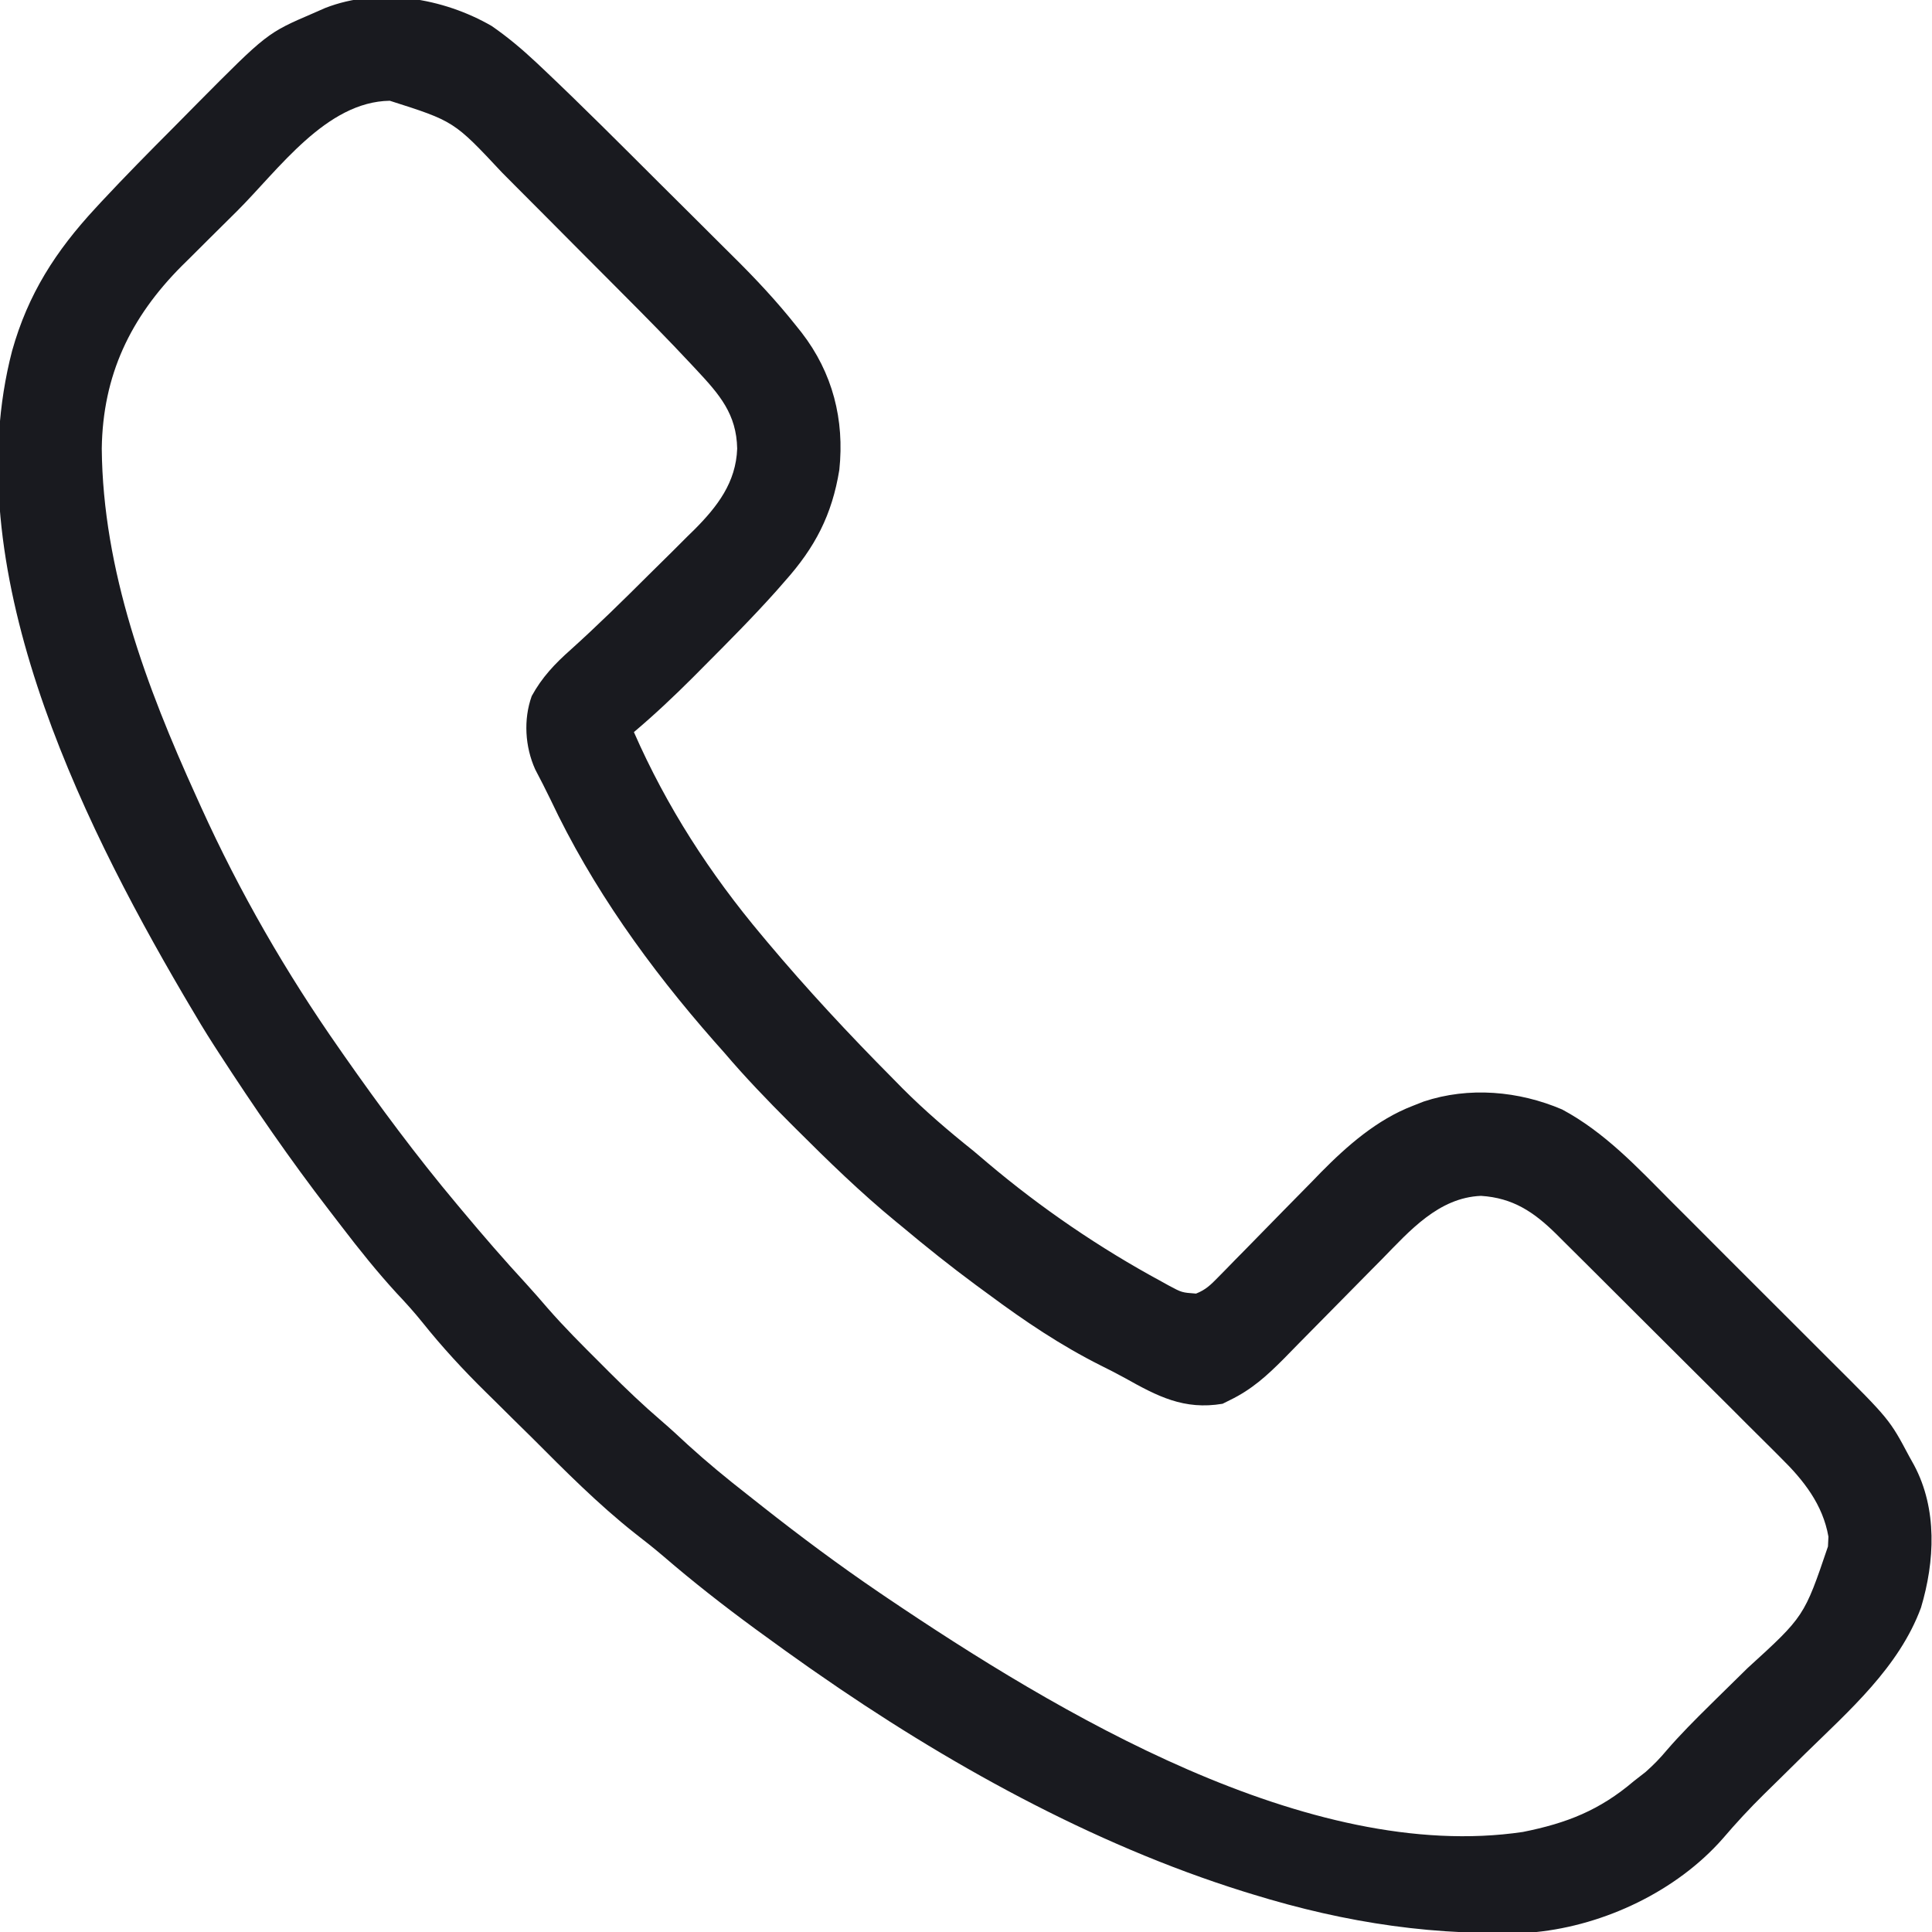 <svg width="46" height="46" viewBox="0 0 46 46" fill="none" xmlns="http://www.w3.org/2000/svg">
<g clip-path="url(#clip0_251_523)">
<path d="M11.707 0.619C12.089 0.883 12.433 1.173 12.771 1.49C12.855 1.57 12.855 1.57 12.942 1.651C13.873 2.532 14.778 3.44 15.686 4.346C15.959 4.619 16.234 4.891 16.508 5.163C16.723 5.377 16.938 5.591 17.152 5.805C17.253 5.906 17.354 6.006 17.455 6.106C17.99 6.635 18.496 7.175 18.963 7.765C19.004 7.816 19.045 7.867 19.086 7.919C19.826 8.876 20.11 9.994 19.984 11.187C19.81 12.26 19.406 13.033 18.687 13.838C18.621 13.913 18.555 13.989 18.487 14.067C17.926 14.695 17.332 15.291 16.738 15.887C16.658 15.968 16.578 16.048 16.496 16.131C16.043 16.583 15.582 17.018 15.093 17.431C15.872 19.207 16.9 20.799 18.148 22.283C18.186 22.329 18.225 22.376 18.265 22.423C19.215 23.554 20.213 24.626 21.253 25.674C21.33 25.753 21.408 25.832 21.488 25.913C22.023 26.449 22.587 26.931 23.179 27.404C23.291 27.498 23.403 27.593 23.514 27.688C24.788 28.764 26.182 29.715 27.649 30.509C27.71 30.543 27.772 30.577 27.835 30.612C28.14 30.775 28.14 30.775 28.477 30.8C28.706 30.71 28.826 30.592 28.998 30.416C29.063 30.35 29.128 30.284 29.195 30.216C29.3 30.108 29.3 30.108 29.407 29.998C29.479 29.924 29.552 29.85 29.628 29.774C29.939 29.457 30.25 29.14 30.56 28.822C30.787 28.59 31.015 28.359 31.243 28.128C31.311 28.057 31.38 27.987 31.45 27.914C32.082 27.274 32.786 26.658 33.634 26.331C33.72 26.297 33.806 26.263 33.895 26.228C34.973 25.868 36.162 25.975 37.194 26.416C38.212 26.962 38.985 27.794 39.791 28.605C39.934 28.748 40.078 28.892 40.222 29.035C40.523 29.335 40.822 29.636 41.121 29.936C41.503 30.32 41.886 30.702 42.27 31.084C42.567 31.38 42.864 31.676 43.16 31.973C43.3 32.114 43.442 32.255 43.583 32.396C44.989 33.795 44.989 33.795 45.46 34.681C45.498 34.749 45.535 34.817 45.574 34.886C46.131 35.931 46.067 37.176 45.738 38.277C45.216 39.694 44.026 40.731 42.973 41.762C42.773 41.958 42.574 42.154 42.376 42.351C42.253 42.472 42.13 42.593 42.007 42.713C41.659 43.055 41.332 43.409 41.015 43.78C39.917 45.027 38.207 45.836 36.566 46.002C34.22 46.115 32.063 45.792 29.827 45.103C29.755 45.081 29.683 45.059 29.609 45.036C25.993 43.906 22.497 41.961 19.405 39.802C19.355 39.767 19.304 39.731 19.251 39.695C18.88 39.435 18.513 39.171 18.148 38.904C18.09 38.861 18.032 38.819 17.972 38.776C17.227 38.229 16.505 37.665 15.805 37.062C15.58 36.87 15.35 36.687 15.115 36.506C14.244 35.817 13.451 35.018 12.667 34.232C12.518 34.085 12.369 33.938 12.219 33.791C12.091 33.663 11.962 33.536 11.833 33.408C11.746 33.322 11.659 33.236 11.571 33.15C11.031 32.619 10.527 32.073 10.054 31.481C9.86 31.24 9.657 31.015 9.444 30.79C8.979 30.282 8.553 29.751 8.135 29.204C8.038 29.077 7.941 28.951 7.843 28.824C6.907 27.61 6.044 26.355 5.21 25.068C5.173 25.01 5.135 24.952 5.096 24.892C4.886 24.566 4.687 24.235 4.491 23.9C4.45 23.83 4.409 23.76 4.366 23.688C1.86 19.408 -1.044 13.467 0.288 8.354C0.667 7.001 1.327 5.977 2.273 4.956C2.342 4.881 2.342 4.881 2.412 4.805C2.971 4.206 3.546 3.622 4.125 3.042C4.312 2.854 4.499 2.664 4.685 2.475C6.359 0.788 6.359 0.788 7.456 0.316C7.551 0.274 7.645 0.233 7.743 0.19C9.024 -0.309 10.548 -0.05 11.707 0.619ZM5.643 5.027C5.418 5.252 5.192 5.475 4.966 5.698C4.82 5.843 4.675 5.988 4.53 6.133C4.463 6.199 4.396 6.264 4.328 6.332C3.105 7.56 2.447 8.932 2.423 10.682C2.449 13.581 3.486 16.351 4.671 18.959C4.71 19.045 4.749 19.131 4.789 19.22C5.705 21.241 6.812 23.161 8.085 24.978C8.12 25.029 8.156 25.079 8.192 25.132C9.039 26.342 9.92 27.53 10.87 28.662C10.909 28.708 10.947 28.754 10.986 28.801C11.489 29.404 12.001 29.995 12.534 30.573C12.707 30.763 12.875 30.955 13.042 31.15C13.435 31.6 13.856 32.02 14.279 32.441C14.356 32.518 14.432 32.595 14.512 32.675C14.911 33.073 15.315 33.459 15.743 33.826C15.962 34.014 16.173 34.21 16.384 34.406C16.838 34.819 17.305 35.203 17.788 35.58C17.909 35.675 18.03 35.771 18.15 35.866C19.057 36.581 19.978 37.267 20.933 37.916C20.991 37.956 21.05 37.995 21.11 38.036C25.145 40.76 31.148 44.374 36.259 43.618C37.309 43.408 38.085 43.102 38.901 42.408C39.041 42.299 39.041 42.299 39.182 42.189C39.375 42.017 39.524 41.865 39.687 41.669C40.008 41.298 40.352 40.953 40.702 40.608C40.76 40.551 40.818 40.494 40.877 40.435C41.12 40.195 41.363 39.956 41.607 39.718C42.958 38.487 42.958 38.487 43.523 36.821C43.526 36.743 43.53 36.666 43.534 36.587C43.4 35.82 42.941 35.241 42.4 34.71C42.306 34.616 42.306 34.616 42.211 34.52C42.008 34.316 41.803 34.113 41.597 33.91C41.455 33.767 41.312 33.624 41.169 33.481C40.87 33.183 40.571 32.885 40.271 32.588C39.888 32.208 39.506 31.827 39.124 31.445C38.83 31.15 38.535 30.856 38.239 30.562C38.098 30.421 37.957 30.281 37.816 30.14C37.619 29.943 37.422 29.747 37.224 29.552C37.166 29.494 37.109 29.436 37.049 29.377C36.519 28.856 36.021 28.521 35.262 28.473C34.253 28.514 33.563 29.306 32.905 29.979C32.821 30.064 32.736 30.149 32.652 30.234C32.295 30.594 31.94 30.955 31.585 31.316C31.368 31.538 31.149 31.759 30.93 31.98C30.807 32.104 30.686 32.229 30.564 32.354C30.162 32.758 29.802 33.084 29.288 33.334C29.229 33.363 29.17 33.393 29.109 33.423C28.188 33.578 27.557 33.243 26.782 32.809C26.595 32.706 26.406 32.61 26.215 32.515C25.257 32.035 24.398 31.456 23.538 30.818C23.438 30.745 23.338 30.671 23.238 30.598C22.633 30.151 22.048 29.684 21.472 29.201C21.426 29.163 21.381 29.126 21.334 29.088C20.495 28.399 19.723 27.648 18.956 26.882C18.907 26.833 18.859 26.784 18.808 26.734C18.269 26.195 17.743 25.649 17.249 25.068C17.166 24.974 17.083 24.88 16.999 24.786C15.464 23.039 14.099 21.142 13.106 19.034C12.99 18.793 12.867 18.556 12.743 18.319C12.5 17.78 12.46 17.13 12.66 16.573C12.902 16.129 13.21 15.804 13.587 15.47C14.224 14.896 14.834 14.296 15.441 13.691C15.628 13.505 15.815 13.32 16.003 13.136C16.123 13.015 16.244 12.895 16.364 12.775C16.42 12.721 16.475 12.667 16.532 12.611C17.083 12.058 17.523 11.486 17.552 10.682C17.537 9.858 17.131 9.394 16.586 8.81C16.538 8.759 16.491 8.708 16.442 8.656C15.912 8.088 15.366 7.535 14.817 6.985C14.764 6.931 14.71 6.878 14.655 6.822C14.374 6.539 14.092 6.257 13.81 5.974C13.521 5.685 13.233 5.395 12.946 5.105C12.722 4.879 12.497 4.654 12.272 4.429C12.166 4.323 12.06 4.216 11.954 4.109C10.81 2.886 10.81 2.886 9.281 2.399C7.765 2.421 6.639 4.034 5.643 5.027Z" fill="#191A1F"/>
</g>
<defs>
<clipPath id="clip0_251_523">
<rect width="46" height="46" fill="white"/>
</clipPath>
</defs>
</svg>
